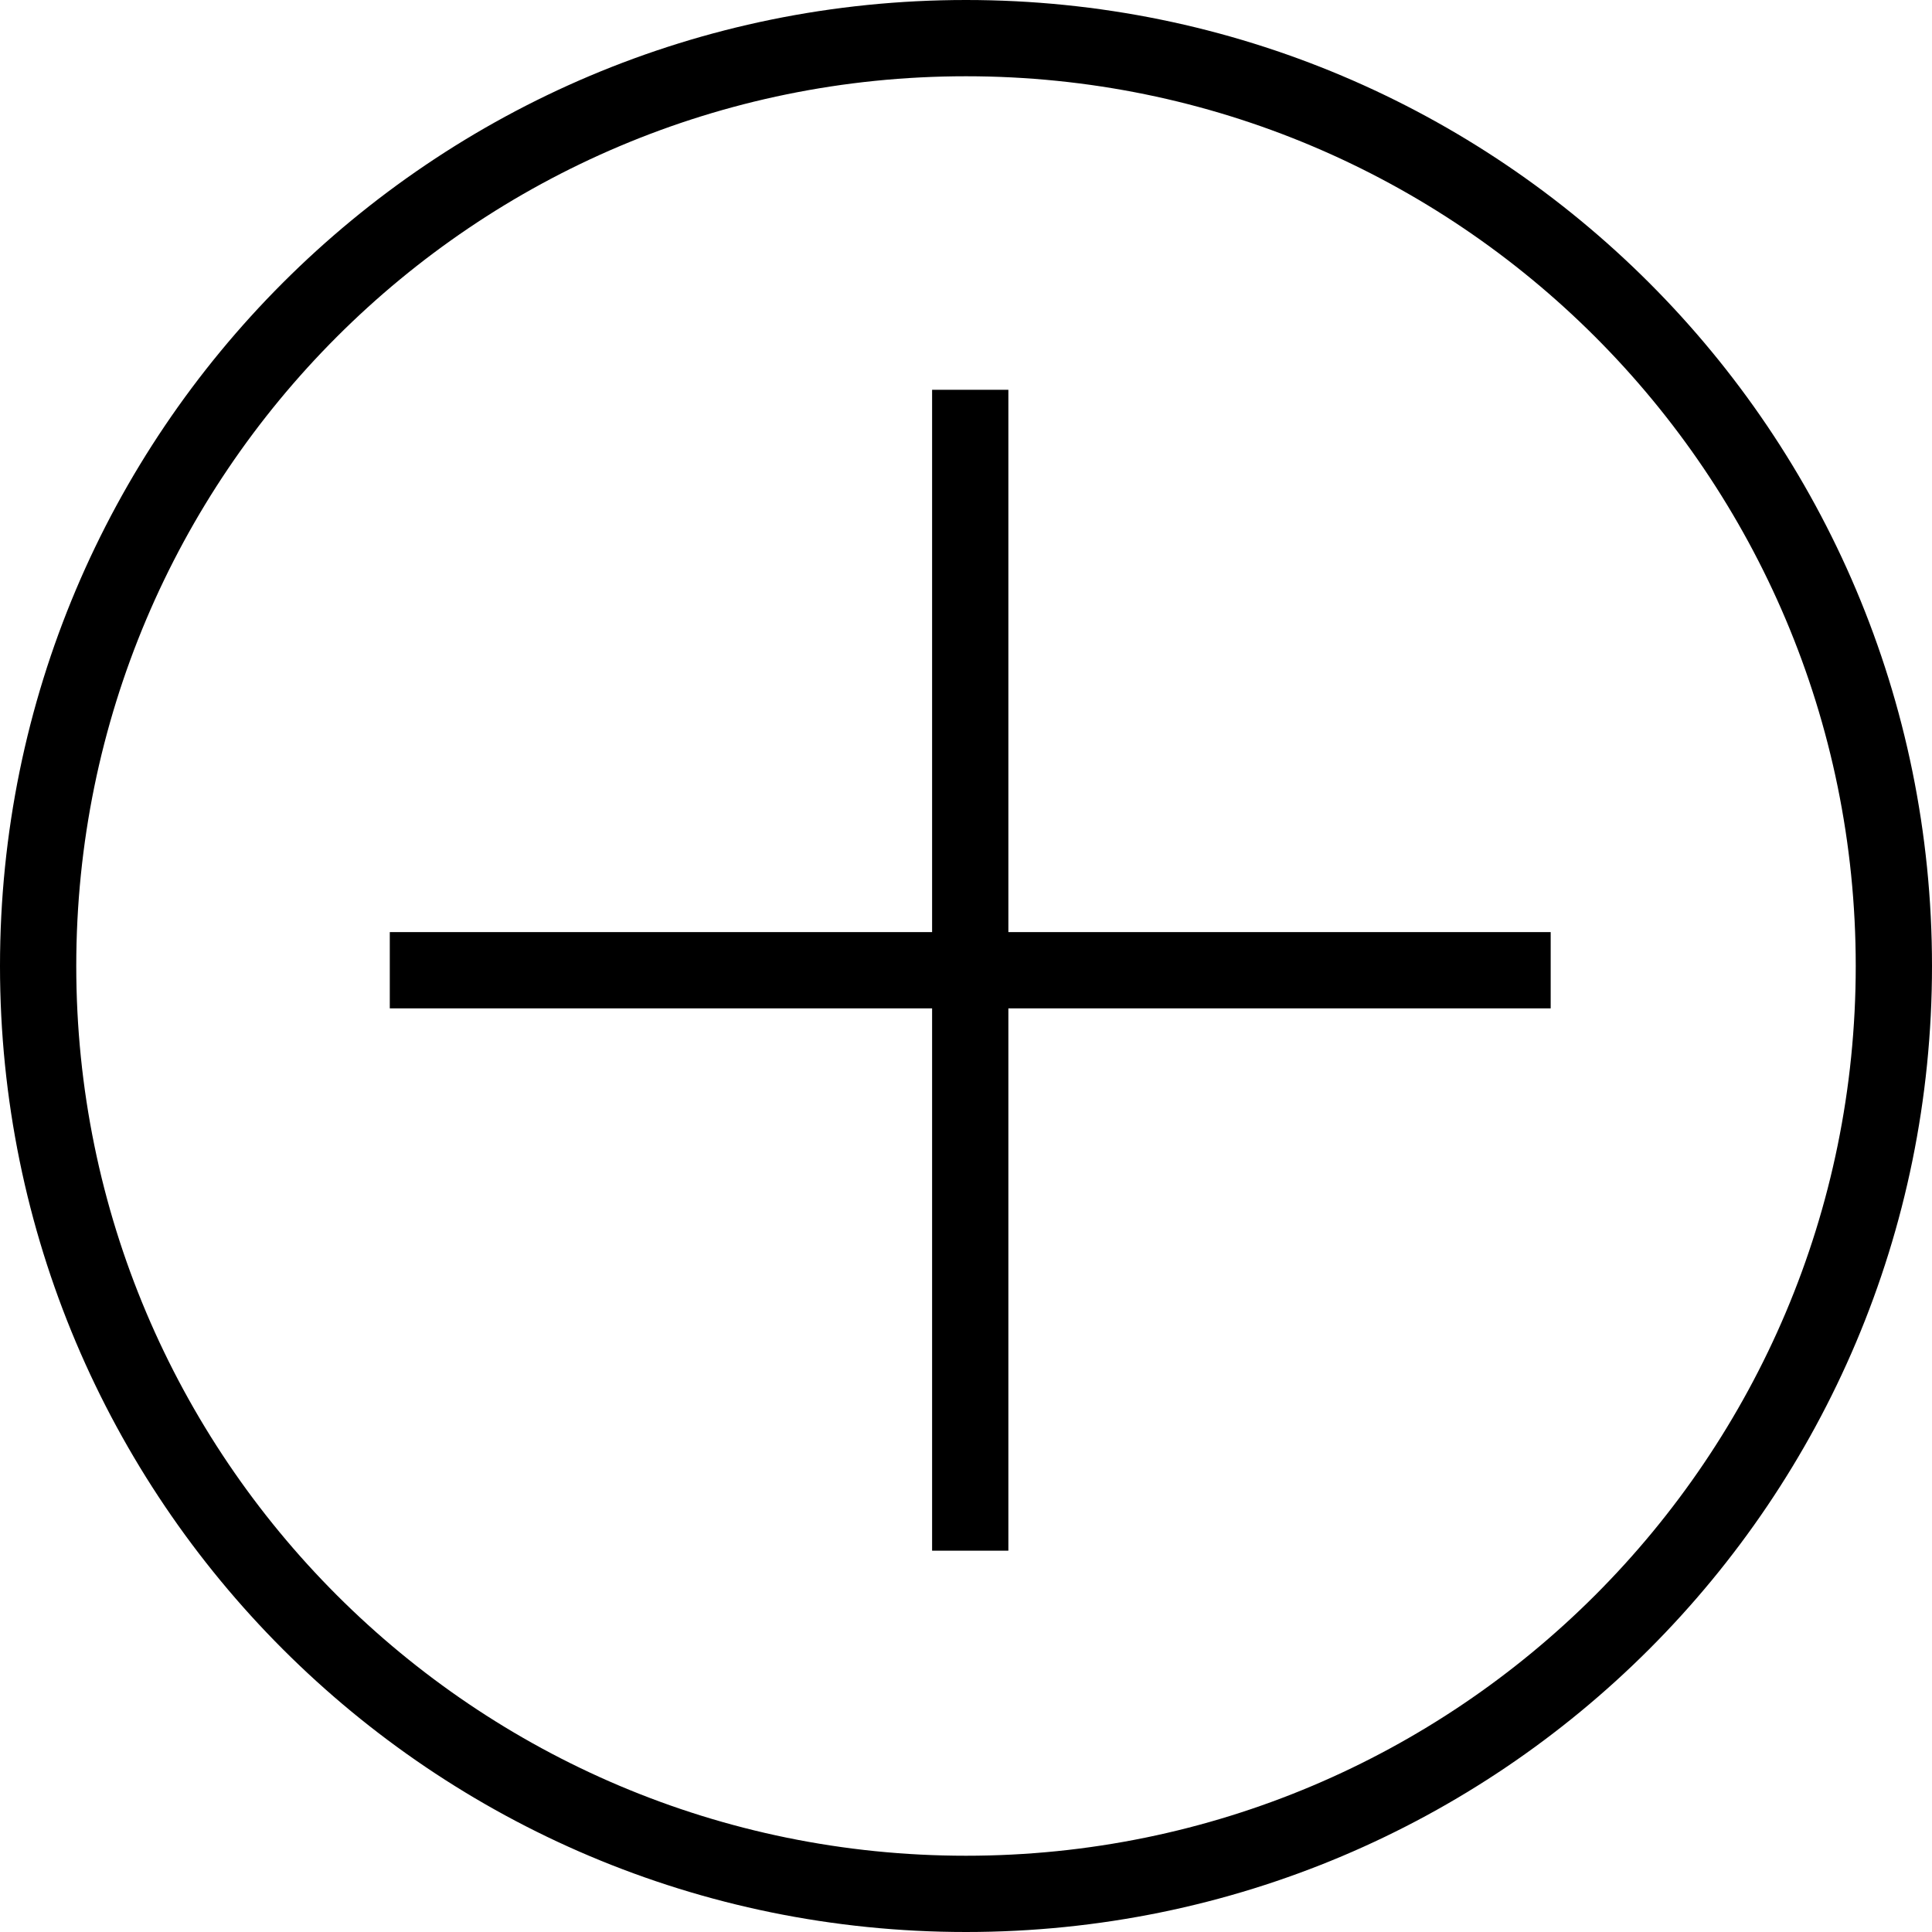 <?xml version="1.0" encoding="utf-8"?>
<!-- Generator: Adobe Illustrator 18.0.0, SVG Export Plug-In . SVG Version: 6.00 Build 0)  -->
<!DOCTYPE svg PUBLIC "-//W3C//DTD SVG 1.1//EN" "http://www.w3.org/Graphics/SVG/1.1/DTD/svg11.dtd">
<svg version="1.1" id="Layer_1" xmlns="http://www.w3.org/2000/svg" xmlns:xlink="http://www.w3.org/1999/xlink" x="0px" y="0px"
	 viewBox="0 0 22.8 22.8" enable-background="new 0 0 22.8 22.8" xml:space="preserve">
<g>
	<path d="M11.4,0C5.1,0,0,5.1,0,11.4s5.1,11.4,11.4,11.4s11.4-5.1,11.4-11.4S17.7,0,11.4,0z M11.4,21.9c-5.8,0-10.5-4.7-10.5-10.5
		S5.6,0.9,11.4,0.9s10.5,4.7,10.5,10.5S17.2,21.9,11.4,21.9z"/>
	<path d="M11.9,4.6H11V11H4.6v0.9H11v6.4h0.9v-6.4h6.4V11h-6.4V4.6z"/>
</g>
</svg>
